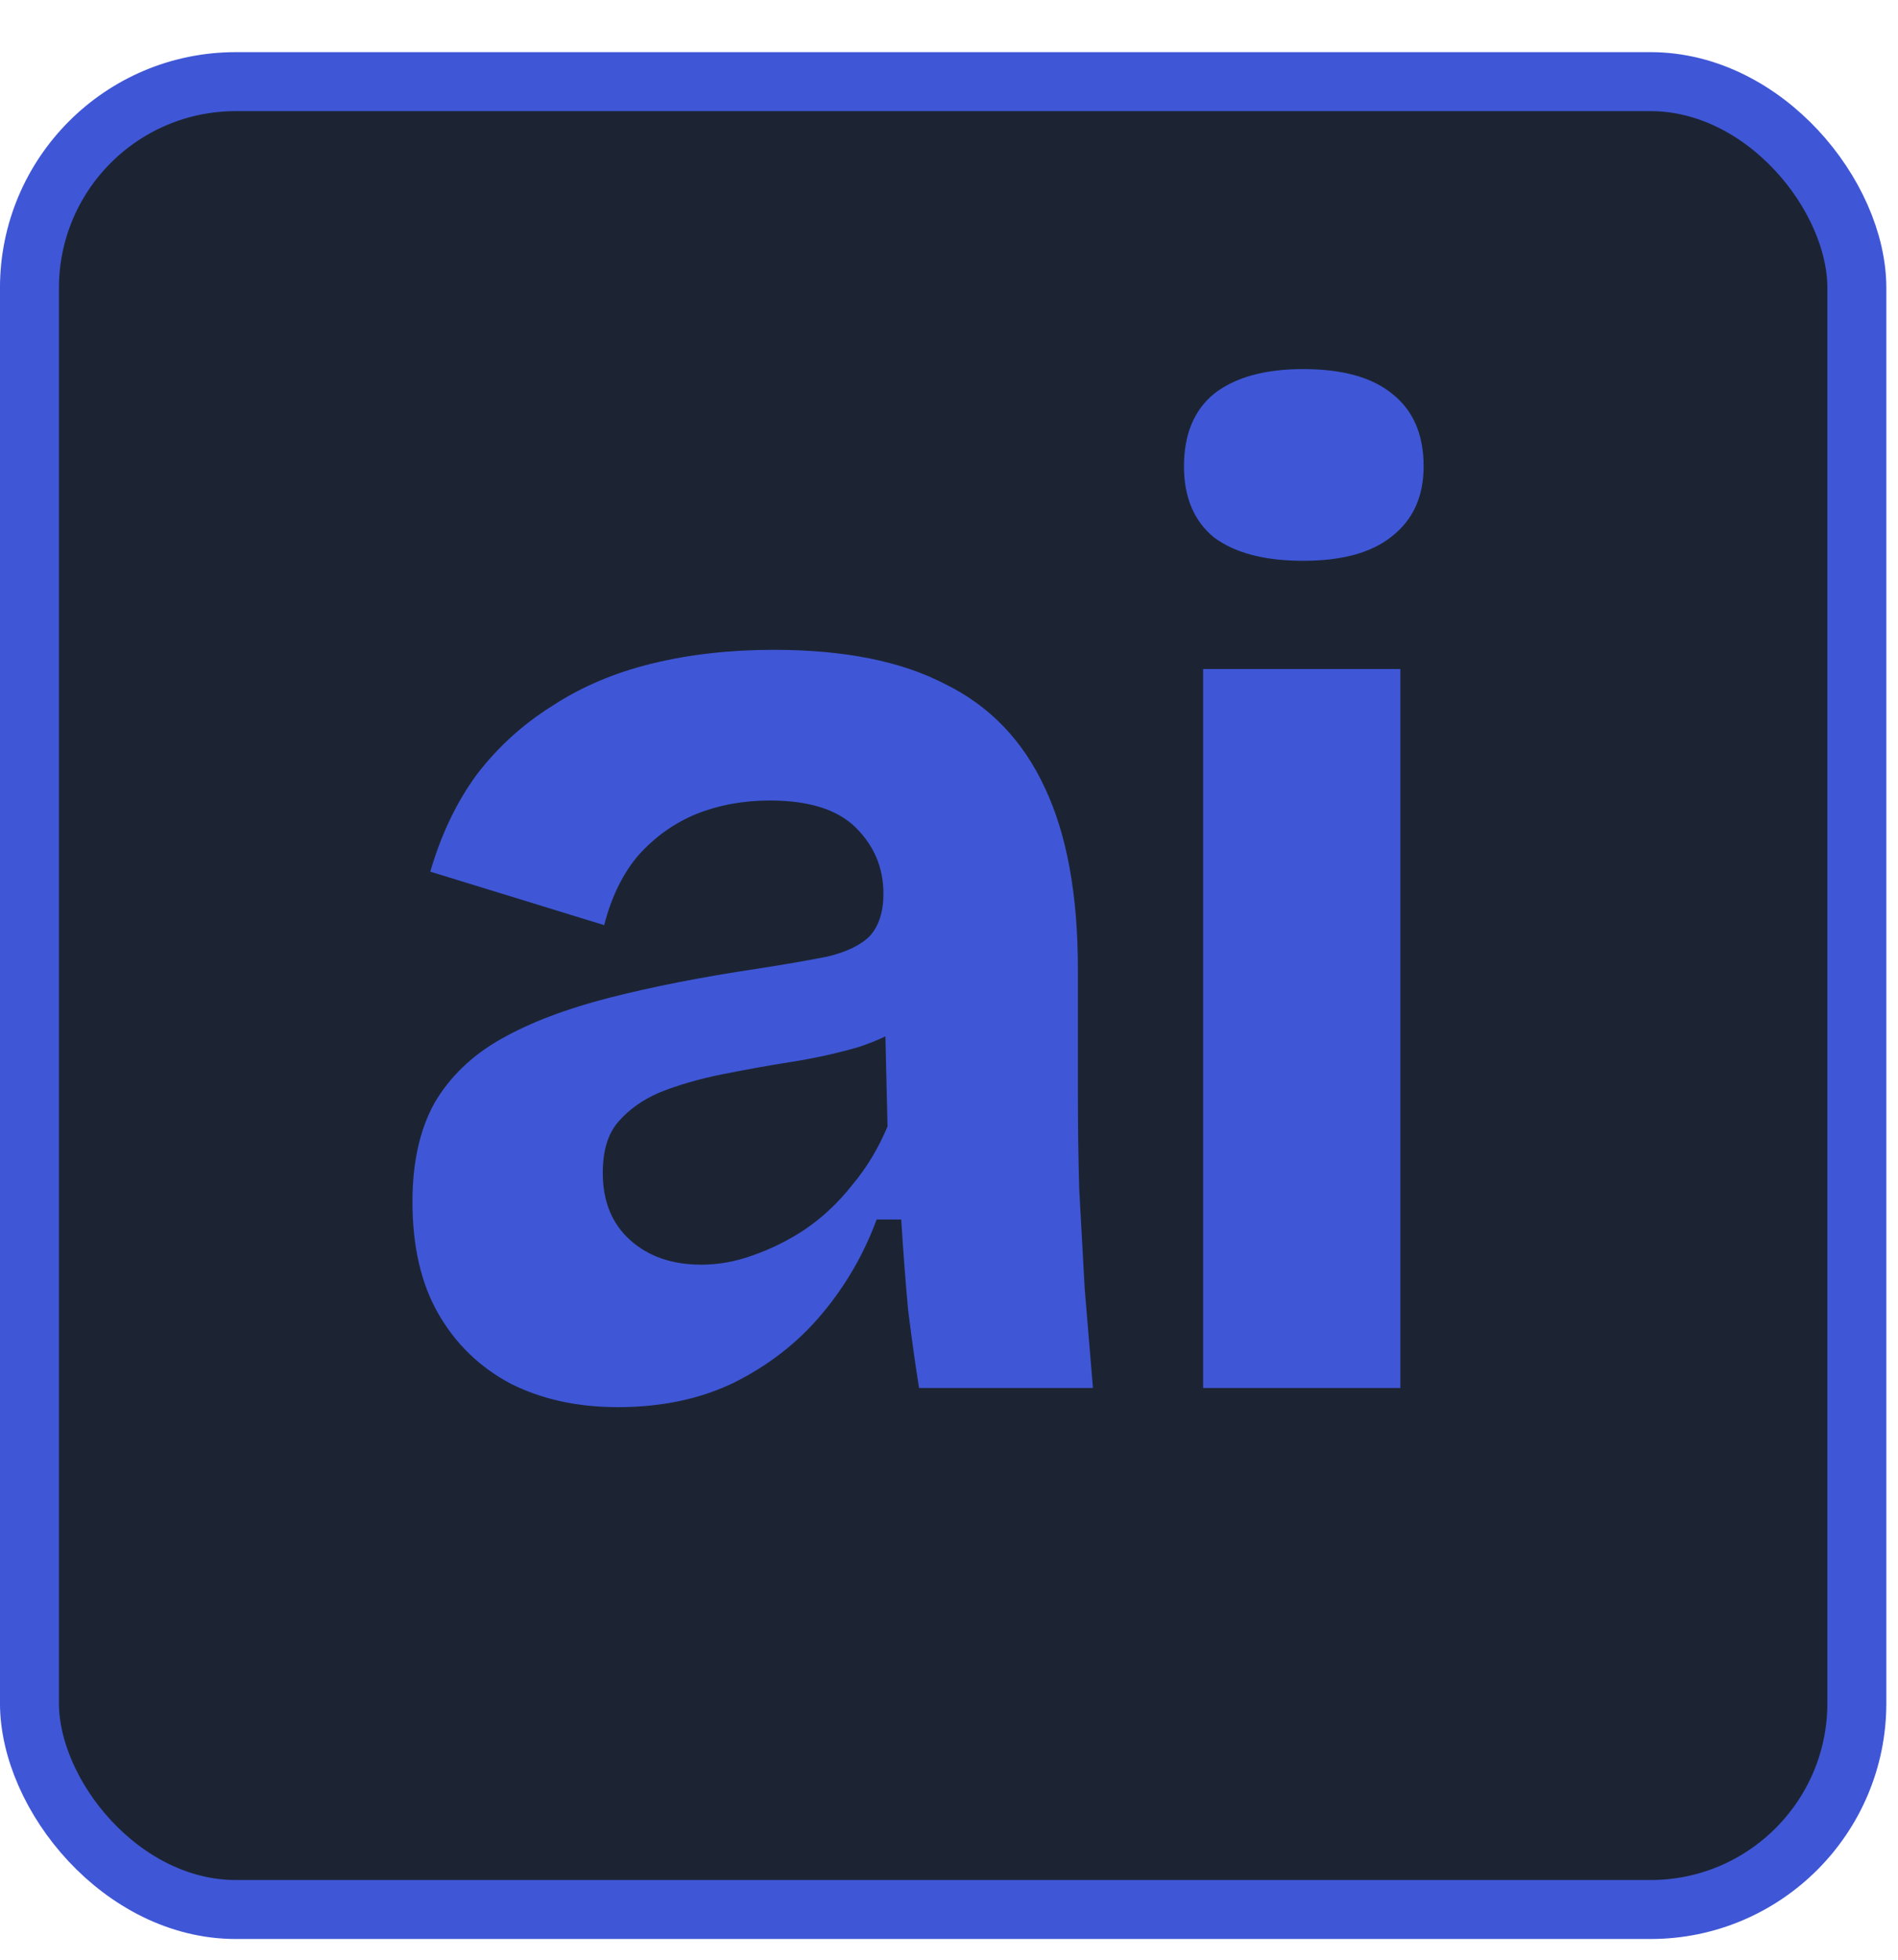 <svg width="31" height="32" viewBox="0 0 31 32" fill="none" xmlns="http://www.w3.org/2000/svg">
<rect x="0.481" y="1.333" width="29.847" height="29.847" rx="3.37" fill="#1C2434"/>
<rect x="0.481" y="1.333" width="29.847" height="29.847" rx="3.37" stroke="#3F57D6" stroke-width="0.963"/>
<path d="M10.091 22.977C9.435 22.977 8.854 22.85 8.347 22.597C7.84 22.329 7.445 21.948 7.162 21.456C6.878 20.965 6.737 20.353 6.737 19.623C6.737 18.982 6.856 18.445 7.095 18.013C7.348 17.58 7.713 17.23 8.19 16.962C8.667 16.693 9.256 16.47 9.957 16.291C10.658 16.112 11.455 15.955 12.35 15.821C12.827 15.747 13.214 15.68 13.513 15.62C13.826 15.546 14.057 15.434 14.206 15.285C14.355 15.121 14.429 14.889 14.429 14.591C14.429 14.174 14.28 13.816 13.982 13.518C13.684 13.22 13.214 13.071 12.573 13.071C12.141 13.071 11.739 13.145 11.366 13.294C11.008 13.443 10.695 13.667 10.427 13.965C10.173 14.263 9.987 14.643 9.868 15.106L7.028 14.233C7.206 13.622 7.46 13.093 7.788 12.646C8.131 12.199 8.541 11.826 9.018 11.528C9.495 11.215 10.039 10.984 10.65 10.835C11.261 10.685 11.925 10.611 12.64 10.611C13.788 10.611 14.72 10.797 15.436 11.17C16.166 11.528 16.71 12.094 17.068 12.87C17.426 13.63 17.605 14.614 17.605 15.821V17.834C17.605 18.356 17.612 18.885 17.627 19.422C17.657 19.958 17.687 20.502 17.717 21.054C17.761 21.591 17.806 22.127 17.851 22.664H15.011C14.951 22.291 14.892 21.866 14.832 21.389C14.787 20.898 14.75 20.405 14.72 19.913H14.318C14.109 20.48 13.811 20.994 13.423 21.456C13.036 21.919 12.559 22.291 11.992 22.575C11.44 22.843 10.807 22.977 10.091 22.977ZM11.455 20.651C11.739 20.651 12.022 20.599 12.305 20.495C12.603 20.391 12.886 20.249 13.155 20.07C13.438 19.876 13.691 19.638 13.915 19.355C14.154 19.071 14.347 18.751 14.496 18.393L14.452 16.515L14.966 16.626C14.698 16.82 14.385 16.977 14.027 17.096C13.669 17.2 13.296 17.282 12.909 17.342C12.536 17.401 12.163 17.469 11.791 17.543C11.418 17.618 11.083 17.715 10.784 17.834C10.501 17.953 10.27 18.117 10.091 18.326C9.927 18.52 9.845 18.795 9.845 19.153C9.845 19.615 9.994 19.981 10.292 20.249C10.591 20.517 10.978 20.651 11.455 20.651ZM19.651 22.664V10.924H22.872V22.664H19.651ZM21.284 9.157C20.658 9.157 20.173 9.031 19.83 8.777C19.502 8.509 19.338 8.121 19.338 7.614C19.338 7.093 19.502 6.698 19.83 6.429C20.173 6.161 20.658 6.027 21.284 6.027C21.925 6.027 22.409 6.161 22.737 6.429C23.08 6.698 23.252 7.093 23.252 7.614C23.252 8.106 23.08 8.486 22.737 8.755C22.409 9.023 21.925 9.157 21.284 9.157Z" fill="#3F57D6"/>
</svg>
